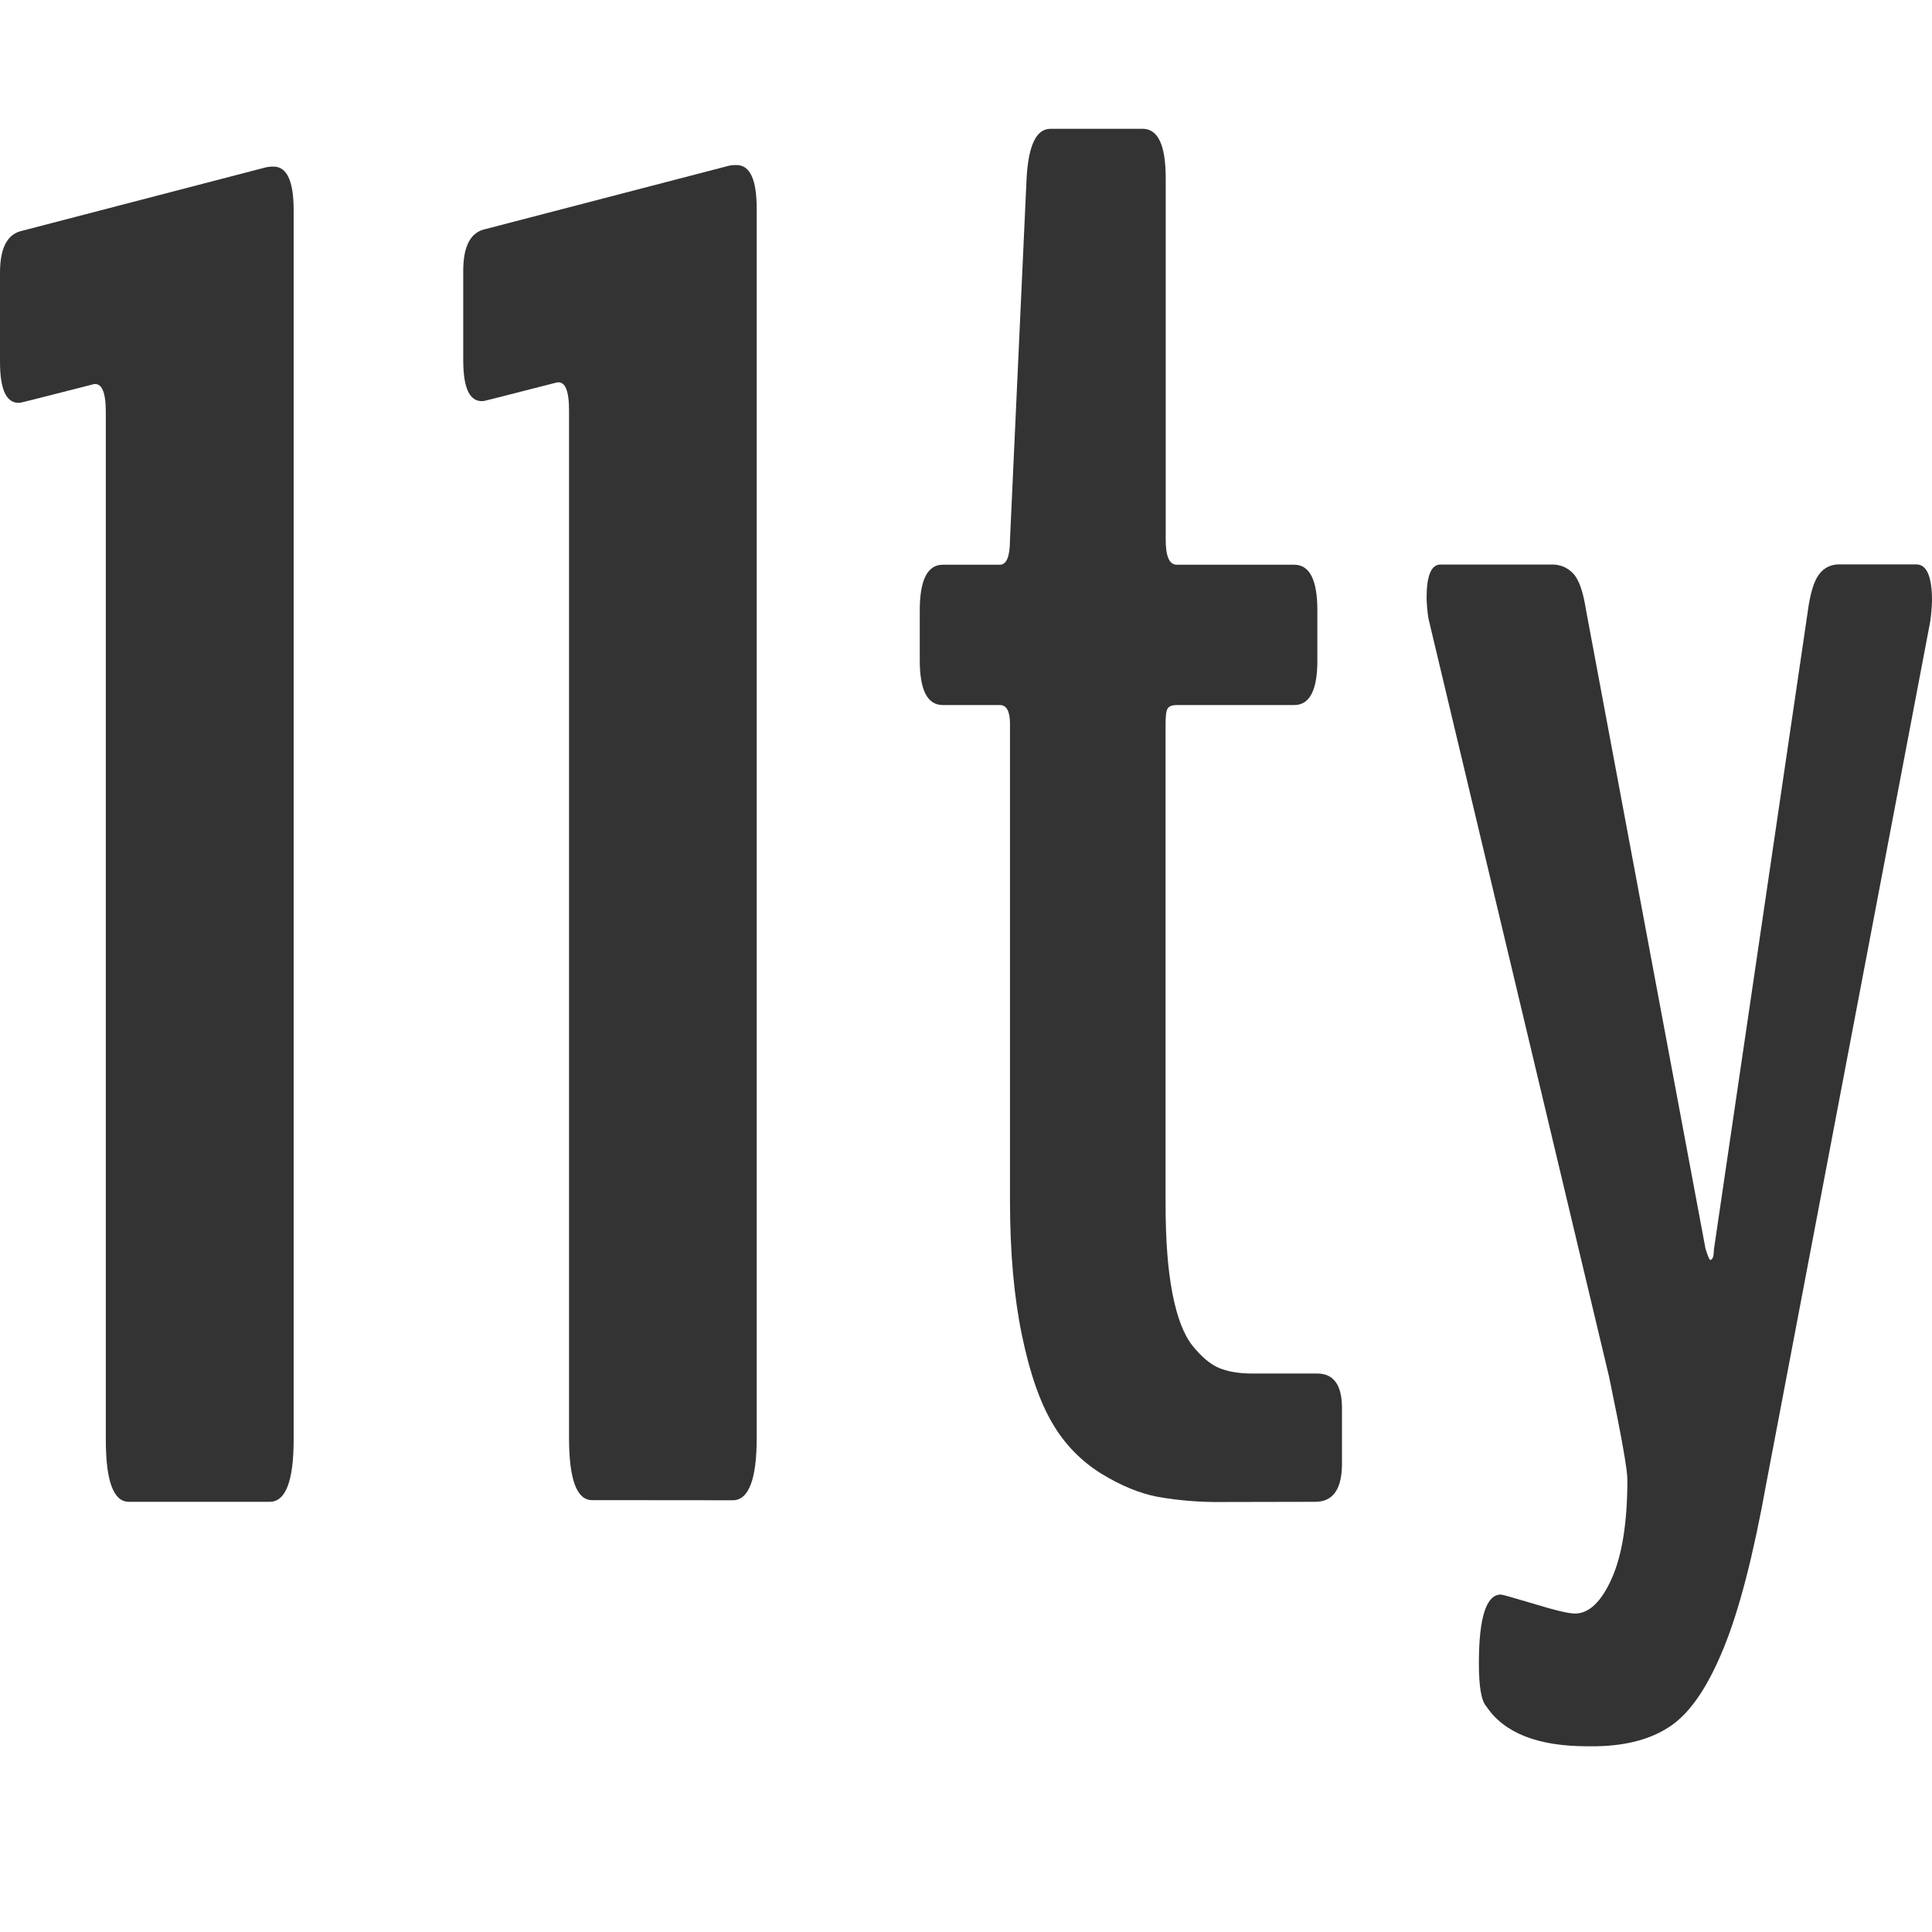 <svg xmlns="http://www.w3.org/2000/svg" width="30" height="30" fill="none" viewBox="0 0 30 30"><path fill="#333" d="M8.836 22.326C8.836 22.972 8.955 23.294 9.194 23.294L11.378 23.296C11.625 23.296 11.75 22.974 11.75 22.328V3.241C11.75 2.788 11.646 2.563 11.437 2.563C11.394 2.562 11.351 2.566 11.309 2.576L7.535 3.558C7.307 3.606 7.193 3.823 7.193 4.206V5.592C7.193 6.035 7.296 6.246 7.506 6.228C7.517 6.228 7.896 6.131 8.65 5.938C8.775 5.919 8.836 6.064 8.836 6.372V22.326Z"/><path fill="#333" d="M17.977 23.243C18.304 23.3 18.637 23.327 18.969 23.323L20.424 23.32C20.7 23.32 20.838 23.122 20.838 22.728V21.862C20.838 21.508 20.71 21.328 20.453 21.328H19.439C19.24 21.328 19.07 21.299 18.932 21.243C18.794 21.186 18.656 21.068 18.518 20.897C18.38 20.725 18.277 20.452 18.205 20.082C18.133 19.712 18.099 19.245 18.099 18.688V11.238C18.099 11.112 18.109 11.034 18.133 10.999C18.157 10.965 18.202 10.948 18.269 10.948H20.097C20.336 10.948 20.456 10.718 20.456 10.257V9.477C20.456 9.005 20.336 8.769 20.097 8.769H18.274C18.157 8.769 18.101 8.64 18.101 8.38V2.764C18.101 2.255 17.982 2 17.743 2H16.312C16.092 2 15.97 2.255 15.941 2.764L15.683 8.38C15.683 8.64 15.63 8.769 15.527 8.769H14.64C14.402 8.769 14.282 9.005 14.282 9.477V10.257C14.282 10.718 14.402 10.948 14.64 10.948H15.527C15.63 10.948 15.683 11.045 15.683 11.238V18.642C15.683 19.452 15.747 20.149 15.869 20.736C15.991 21.324 16.151 21.782 16.347 22.109C16.531 22.424 16.789 22.689 17.098 22.881C17.403 23.068 17.695 23.189 17.977 23.243Z"/><path fill="#333" d="M25.026 24.513C24.864 24.875 24.673 25.055 24.456 25.055C24.36 25.055 24.15 25.006 23.821 24.905C23.497 24.808 23.325 24.76 23.306 24.76C23.078 24.76 22.964 25.116 22.964 25.829C22.964 26.186 23.001 26.409 23.078 26.494C23.353 26.909 23.877 27.116 24.649 27.116H24.793C25.281 27.106 25.668 26.996 25.966 26.784C26.263 26.572 26.528 26.173 26.767 25.586C27.007 24.998 27.226 24.151 27.425 23.044L29.971 9.659C29.988 9.549 29.997 9.438 30 9.327C30 8.951 29.918 8.764 29.756 8.764H28.556C28.497 8.763 28.438 8.776 28.384 8.802C28.33 8.829 28.284 8.868 28.248 8.916C28.169 9.018 28.108 9.211 28.07 9.501L26.613 19.406C26.613 19.511 26.592 19.564 26.555 19.564C26.544 19.564 26.52 19.506 26.483 19.39L24.625 9.458C24.581 9.179 24.515 8.994 24.426 8.903C24.384 8.858 24.333 8.823 24.276 8.799C24.219 8.776 24.158 8.765 24.097 8.766H22.367C22.223 8.766 22.152 8.941 22.152 9.286C22.155 9.393 22.164 9.5 22.181 9.605L24.984 21.371C25.175 22.285 25.27 22.819 25.27 22.974C25.27 23.639 25.188 24.151 25.026 24.513Z"/><path fill="#333" d="M1.643 22.352C1.643 22.999 1.762 23.32 2.001 23.32H4.188C4.435 23.32 4.56 22.999 4.56 22.352V3.265C4.56 2.812 4.456 2.587 4.247 2.587C4.204 2.586 4.161 2.591 4.119 2.601L0.342 3.584C0.114 3.633 0 3.85 0 4.233V5.619C0 6.061 0.104 6.273 0.313 6.254C0.324 6.254 0.703 6.158 1.457 5.965C1.582 5.946 1.643 6.091 1.643 6.399V22.352Z"/></svg>